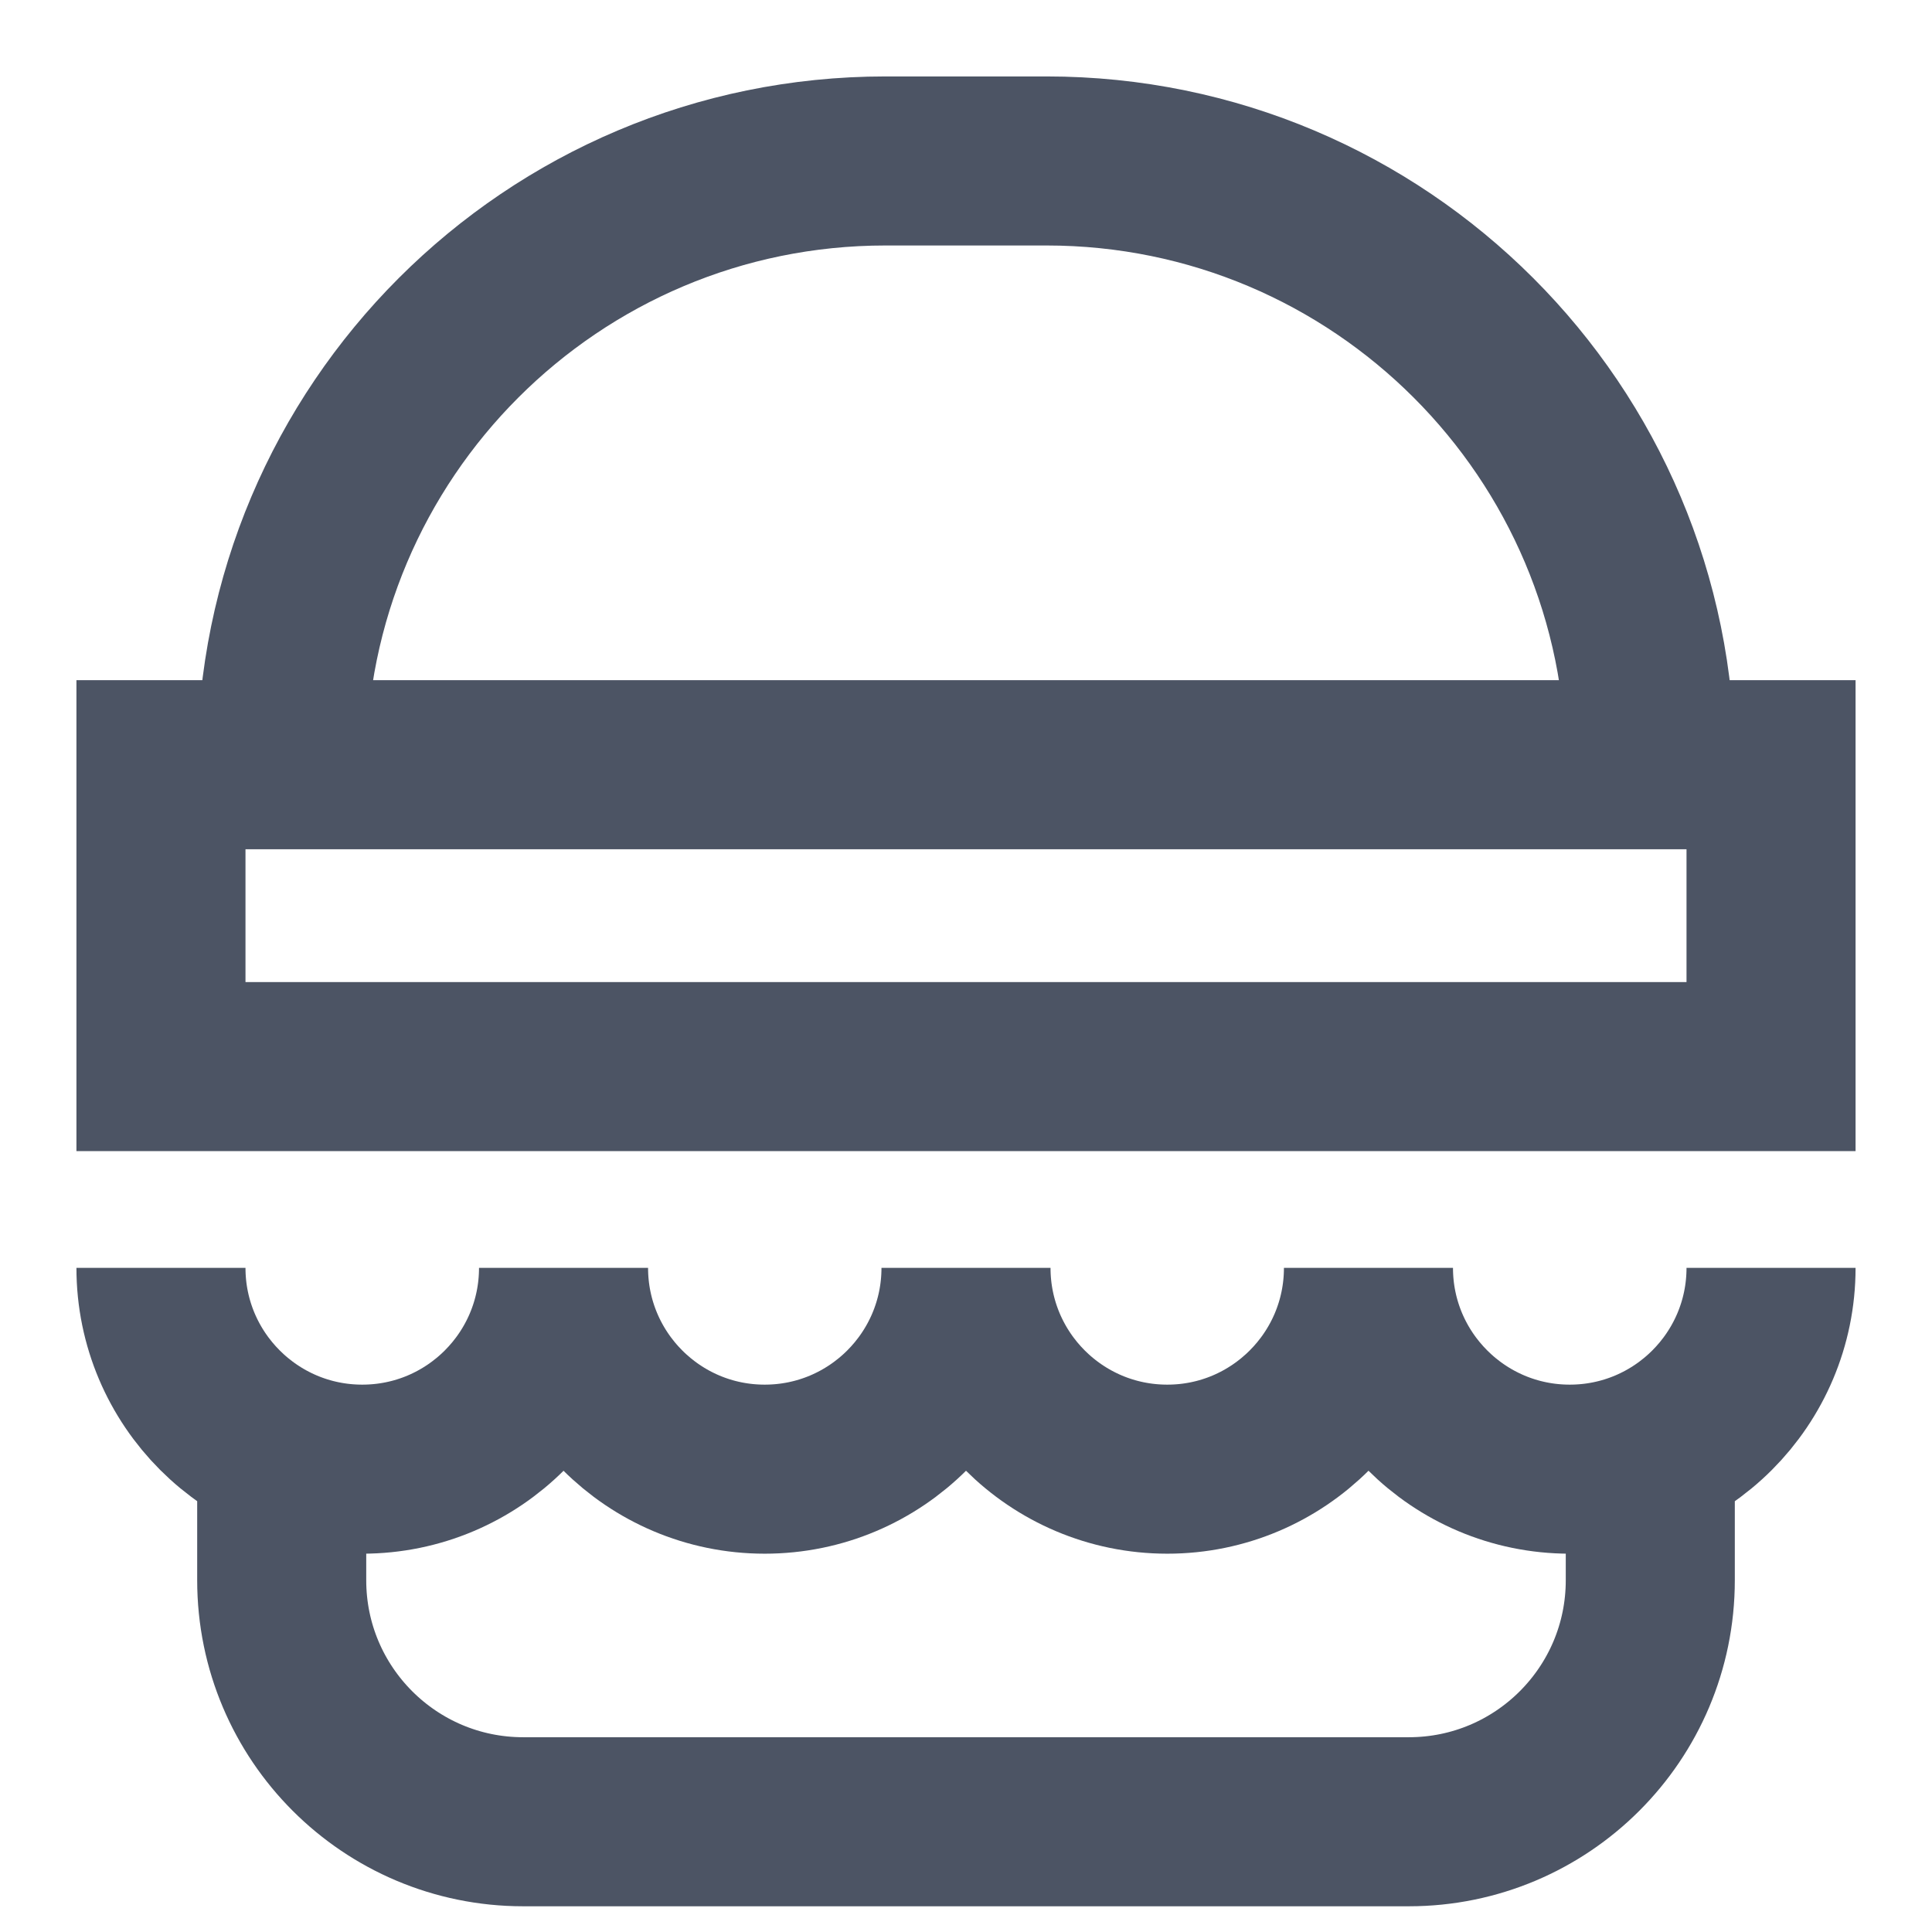 <svg width="16" height="16" viewBox="0 0 16 16" fill="none" xmlns="http://www.w3.org/2000/svg">
<path d="M13.667 12V13.087C13.667 14.192 12.771 15.087 11.667 15.087H4.333C3.229 15.087 2.333 14.192 2.333 13.087V12M1.333 10.5C1.333 11.42 2.08 12.167 3 12.167C3.921 12.167 4.667 11.42 4.667 10.5C4.667 11.42 5.413 12.167 6.333 12.167C7.254 12.167 8 11.42 8 10.5C8 11.42 8.746 12.167 9.667 12.167C10.587 12.167 11.333 11.42 11.333 10.5C11.333 11.42 12.08 12.167 13 12.167C13.921 12.167 14.667 11.42 14.667 10.5M1.333 6.333H14.667V8.833H1.333V6.333ZM2.333 6.333C2.333 3.572 4.572 1.333 7.333 1.333H8.667C11.428 1.333 13.667 3.572 13.667 6.333H2.333Z" stroke="#4C5464" stroke-width="1.4"/>
</svg>
